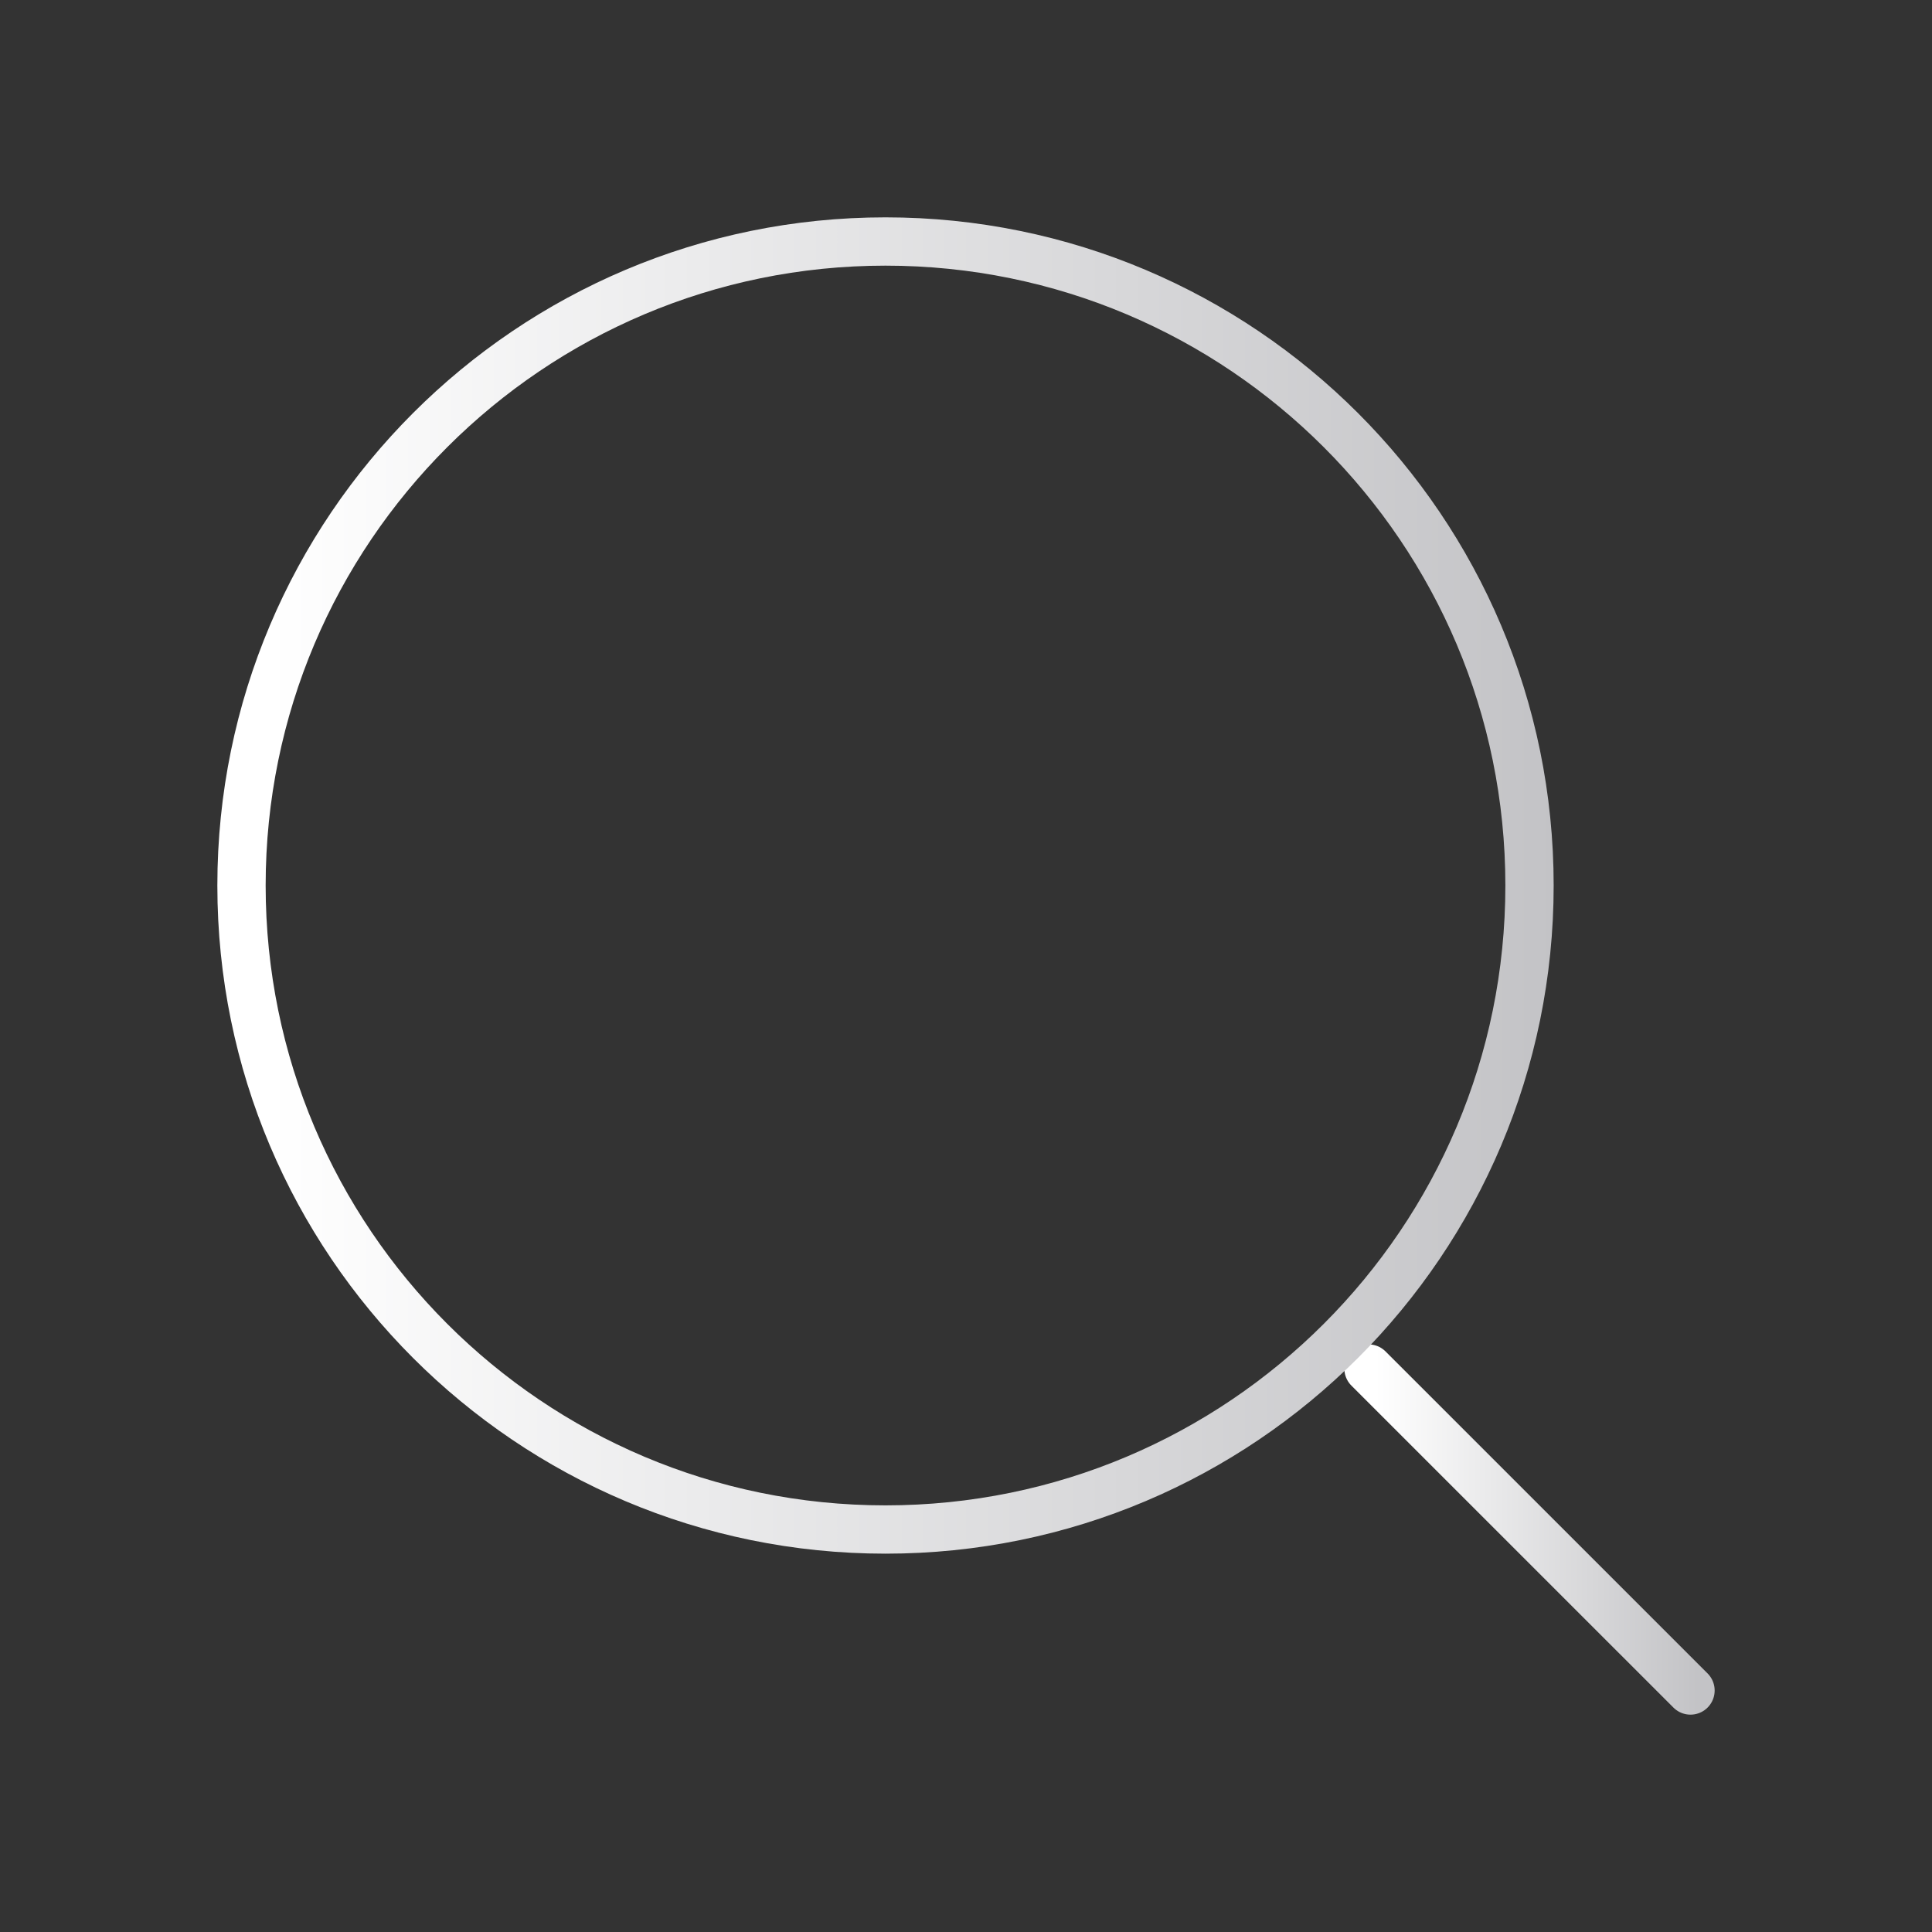 <svg width="40" height="40" viewBox="0 0 40 40" fill="none" xmlns="http://www.w3.org/2000/svg">
<rect x="0" y="0" width="40" height="40" fill="#333333" stroke="none"/>
<path d="M28.333 28.334L35 35" stroke="url(#paint0_linear_385_3190)" stroke-linecap="round" stroke-linejoin="round"/>
<path d="M31.667 18.333C31.667 25.697 25.697 31.667 18.333 31.667C10.97 31.667 5 25.697 5 18.333C5 10.97 10.97 5 18.333 5C25.697 5 31.667 10.97 31.667 18.333Z" stroke="url(#paint1_linear_385_3190)"/>
<defs>
<linearGradient id="paint0_linear_385_3190" x1="28.473" y1="31.758" x2="35.139" y2="31.758" gradientUnits="userSpaceOnUse">
<stop stop-color="white"/>
<stop offset="1" stop-color="#C3C3C6"/>
</linearGradient>
<linearGradient id="paint1_linear_385_3190" x1="5.557" y1="18.696" x2="32.224" y2="18.696" gradientUnits="userSpaceOnUse">
<stop stop-color="white"/>
<stop offset="1" stop-color="#C3C3C6"/>
</linearGradient>
</defs>
</svg>
